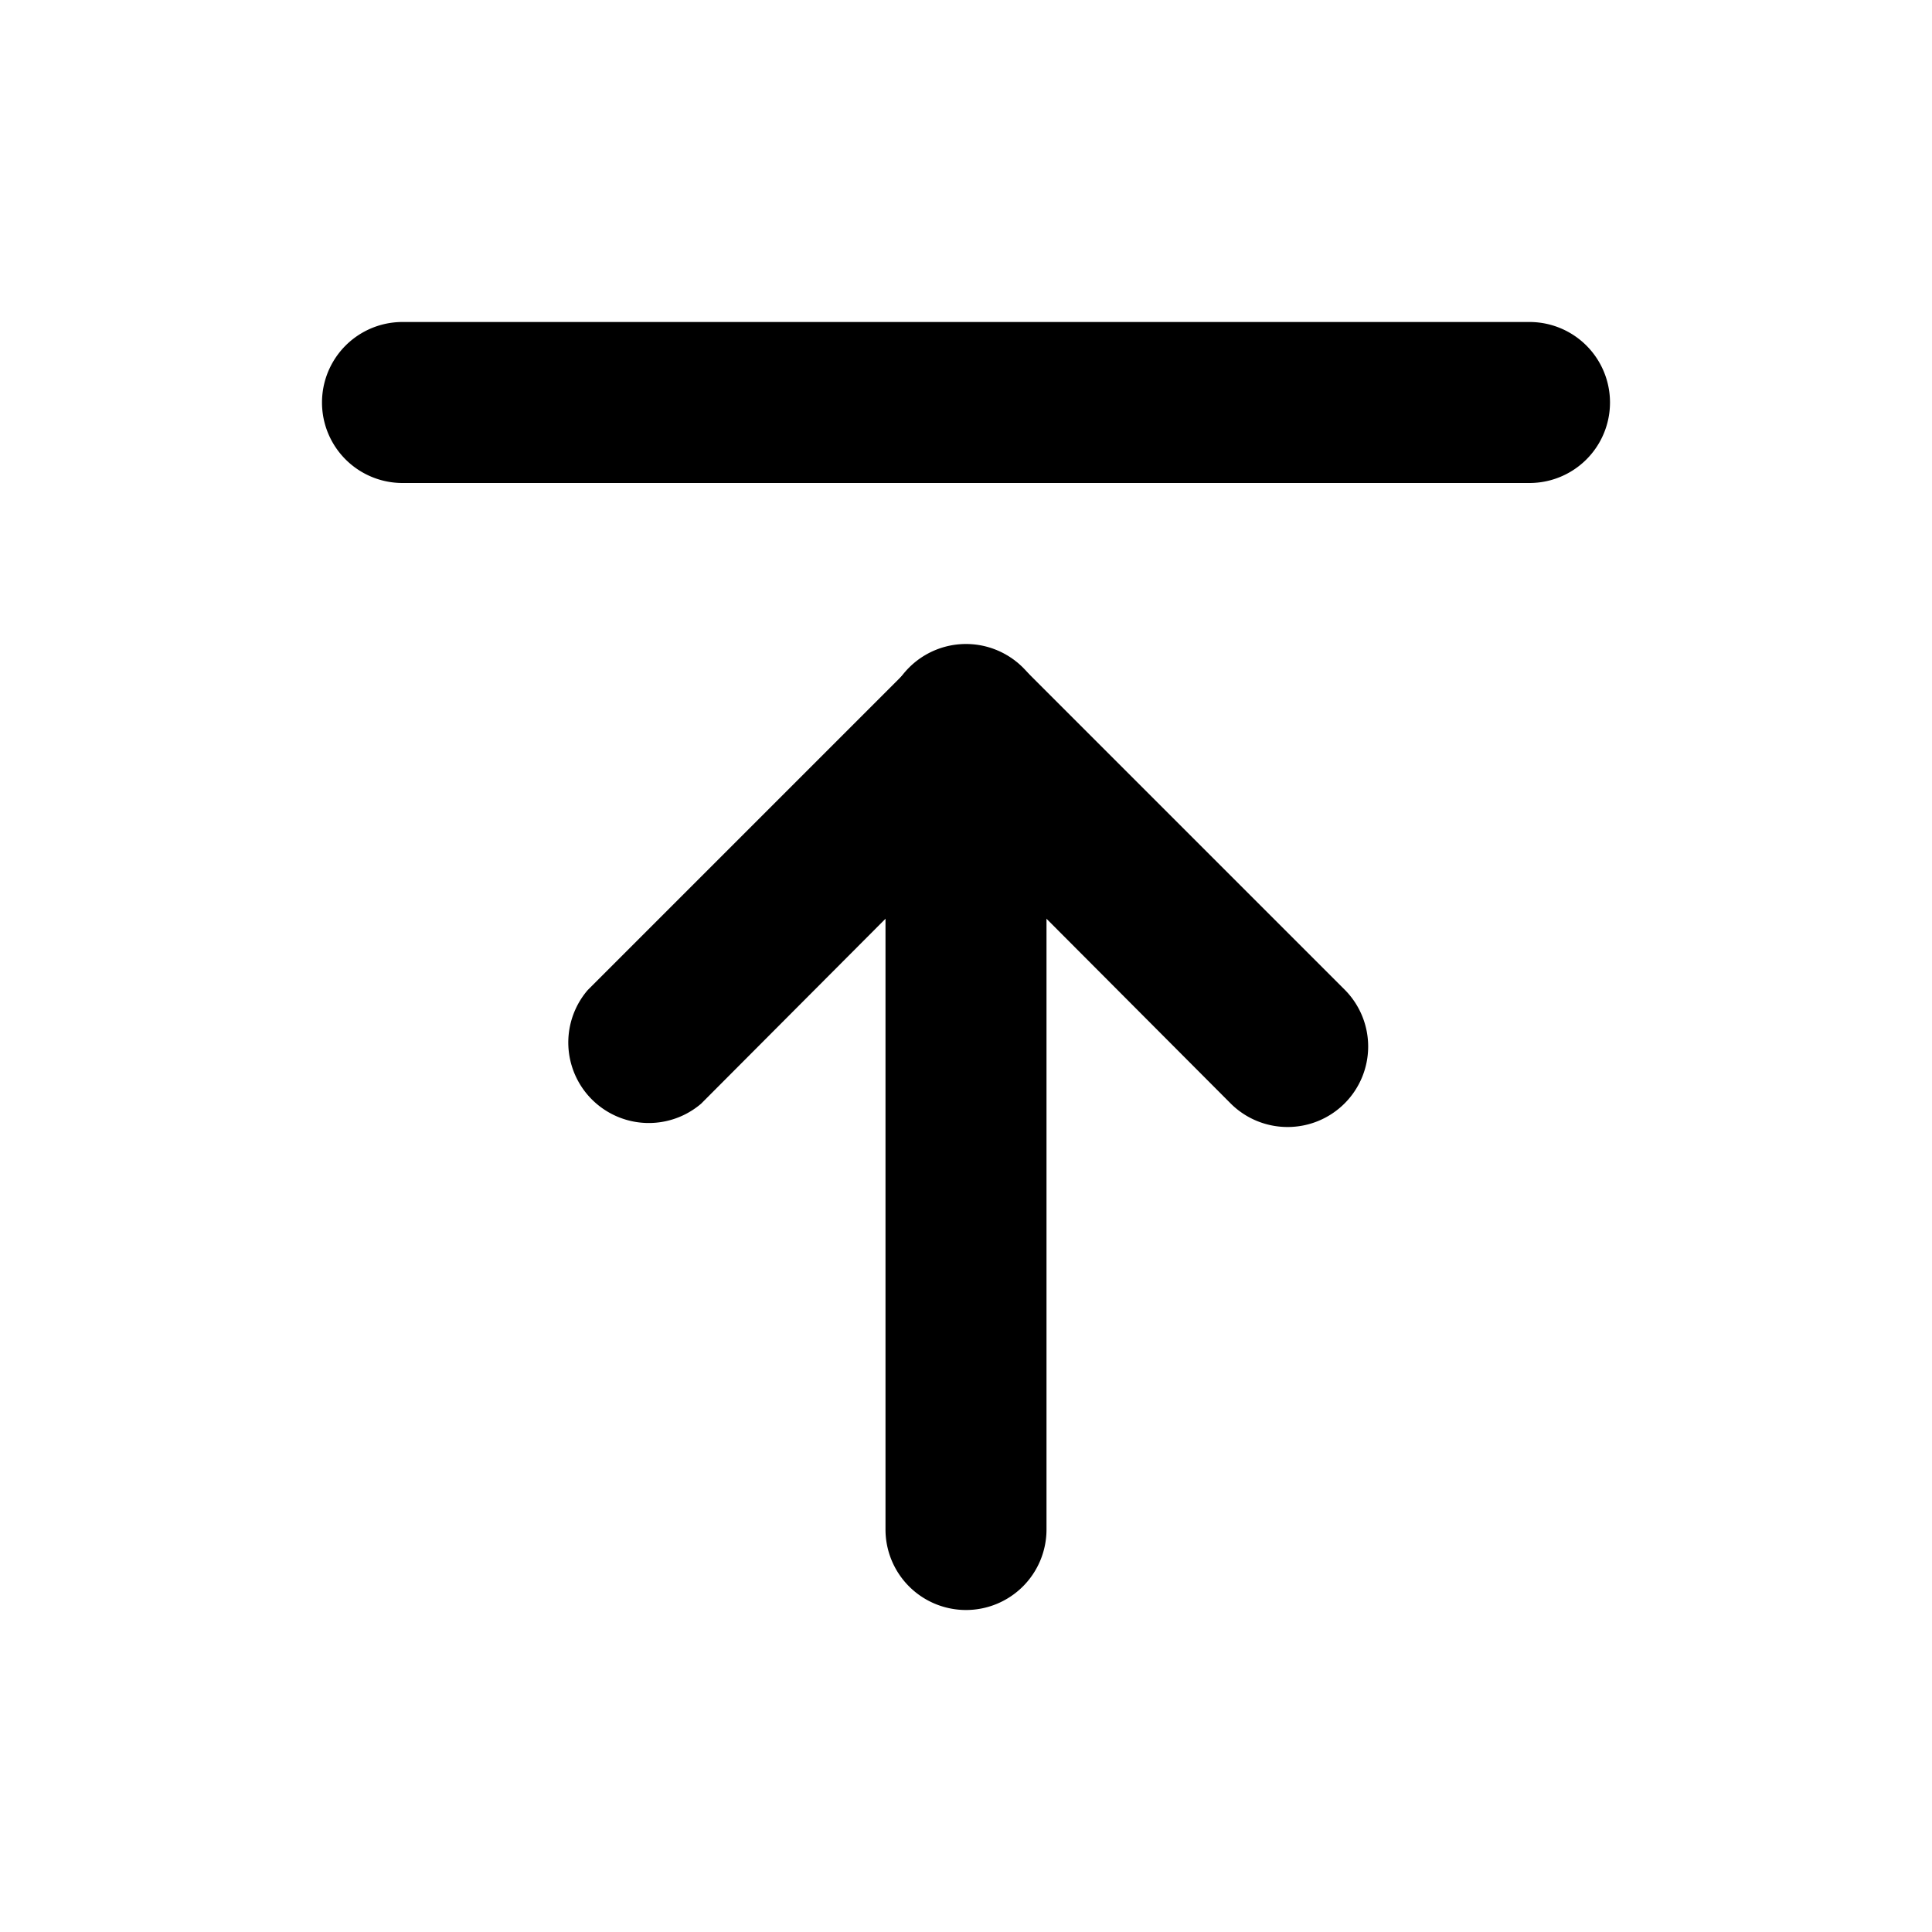 <svg xmlns="http://www.w3.org/2000/svg" viewBox="0 0 24 24"><path d="M16,14a1,1,0,0,1-.71-.29L12,10.41,8.71,13.71a1,1,0,0,1-1.41-1.41l4-4a1,1,0,0,1,1.41,0l4,4A1,1,0,0,1,16,14Z"/><path d="M12 20a1 1 0 0 1-1-1V9a1 1 0 0 1 2 0V19A1 1 0 0 1 12 20zM19 6H5A1 1 0 0 1 5 4H19a1 1 0 0 1 0 2z"/></svg>